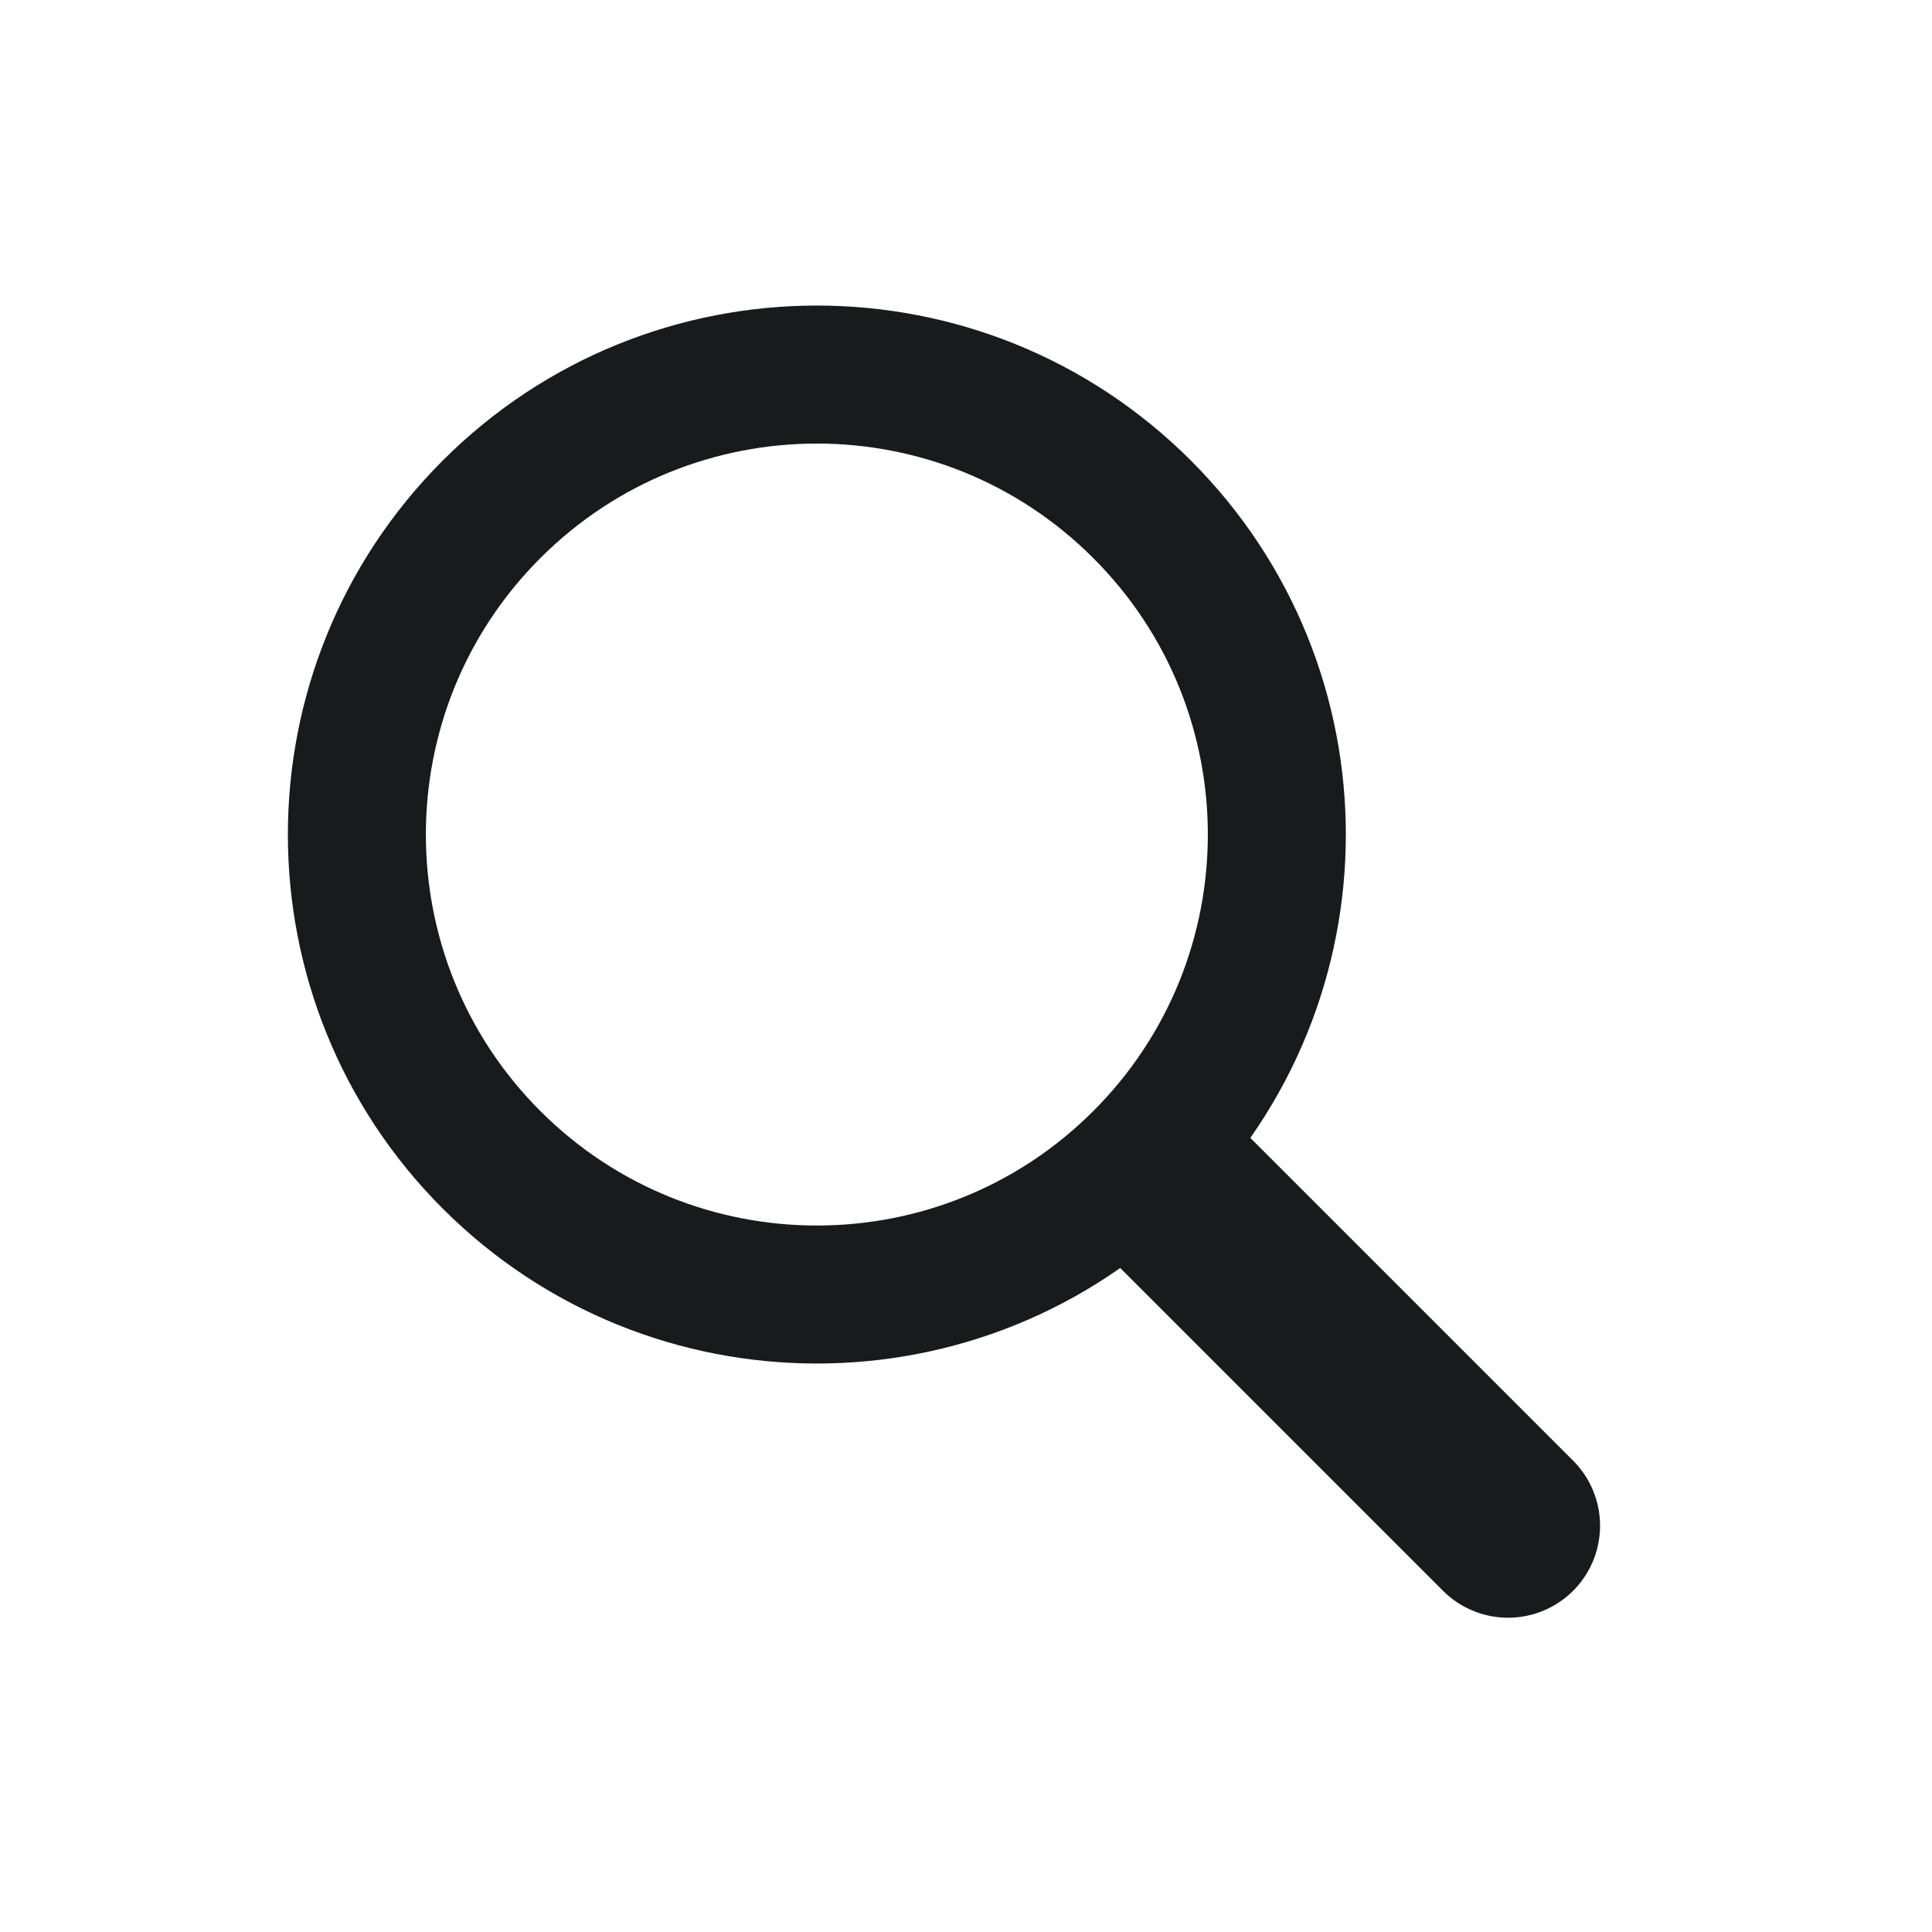 <svg width="21" height="21" viewBox="0 0 21 21" fill="none" xmlns="http://www.w3.org/2000/svg">
<path fill-rule="evenodd" clip-rule="evenodd" d="M12.414 12.607C14.367 10.654 14.367 7.488 12.414 5.536C10.462 3.583 7.296 3.583 5.343 5.536C3.391 7.488 3.391 10.654 5.343 12.607C7.296 14.559 10.462 14.559 12.414 12.607Z" stroke="#191A1C" stroke-width="1.5"/>
<path d="M12.705 12.897L16.392 16.584" stroke="#191A1C" stroke-width="2" stroke-linecap="round" stroke-linejoin="round"/>
</svg>

